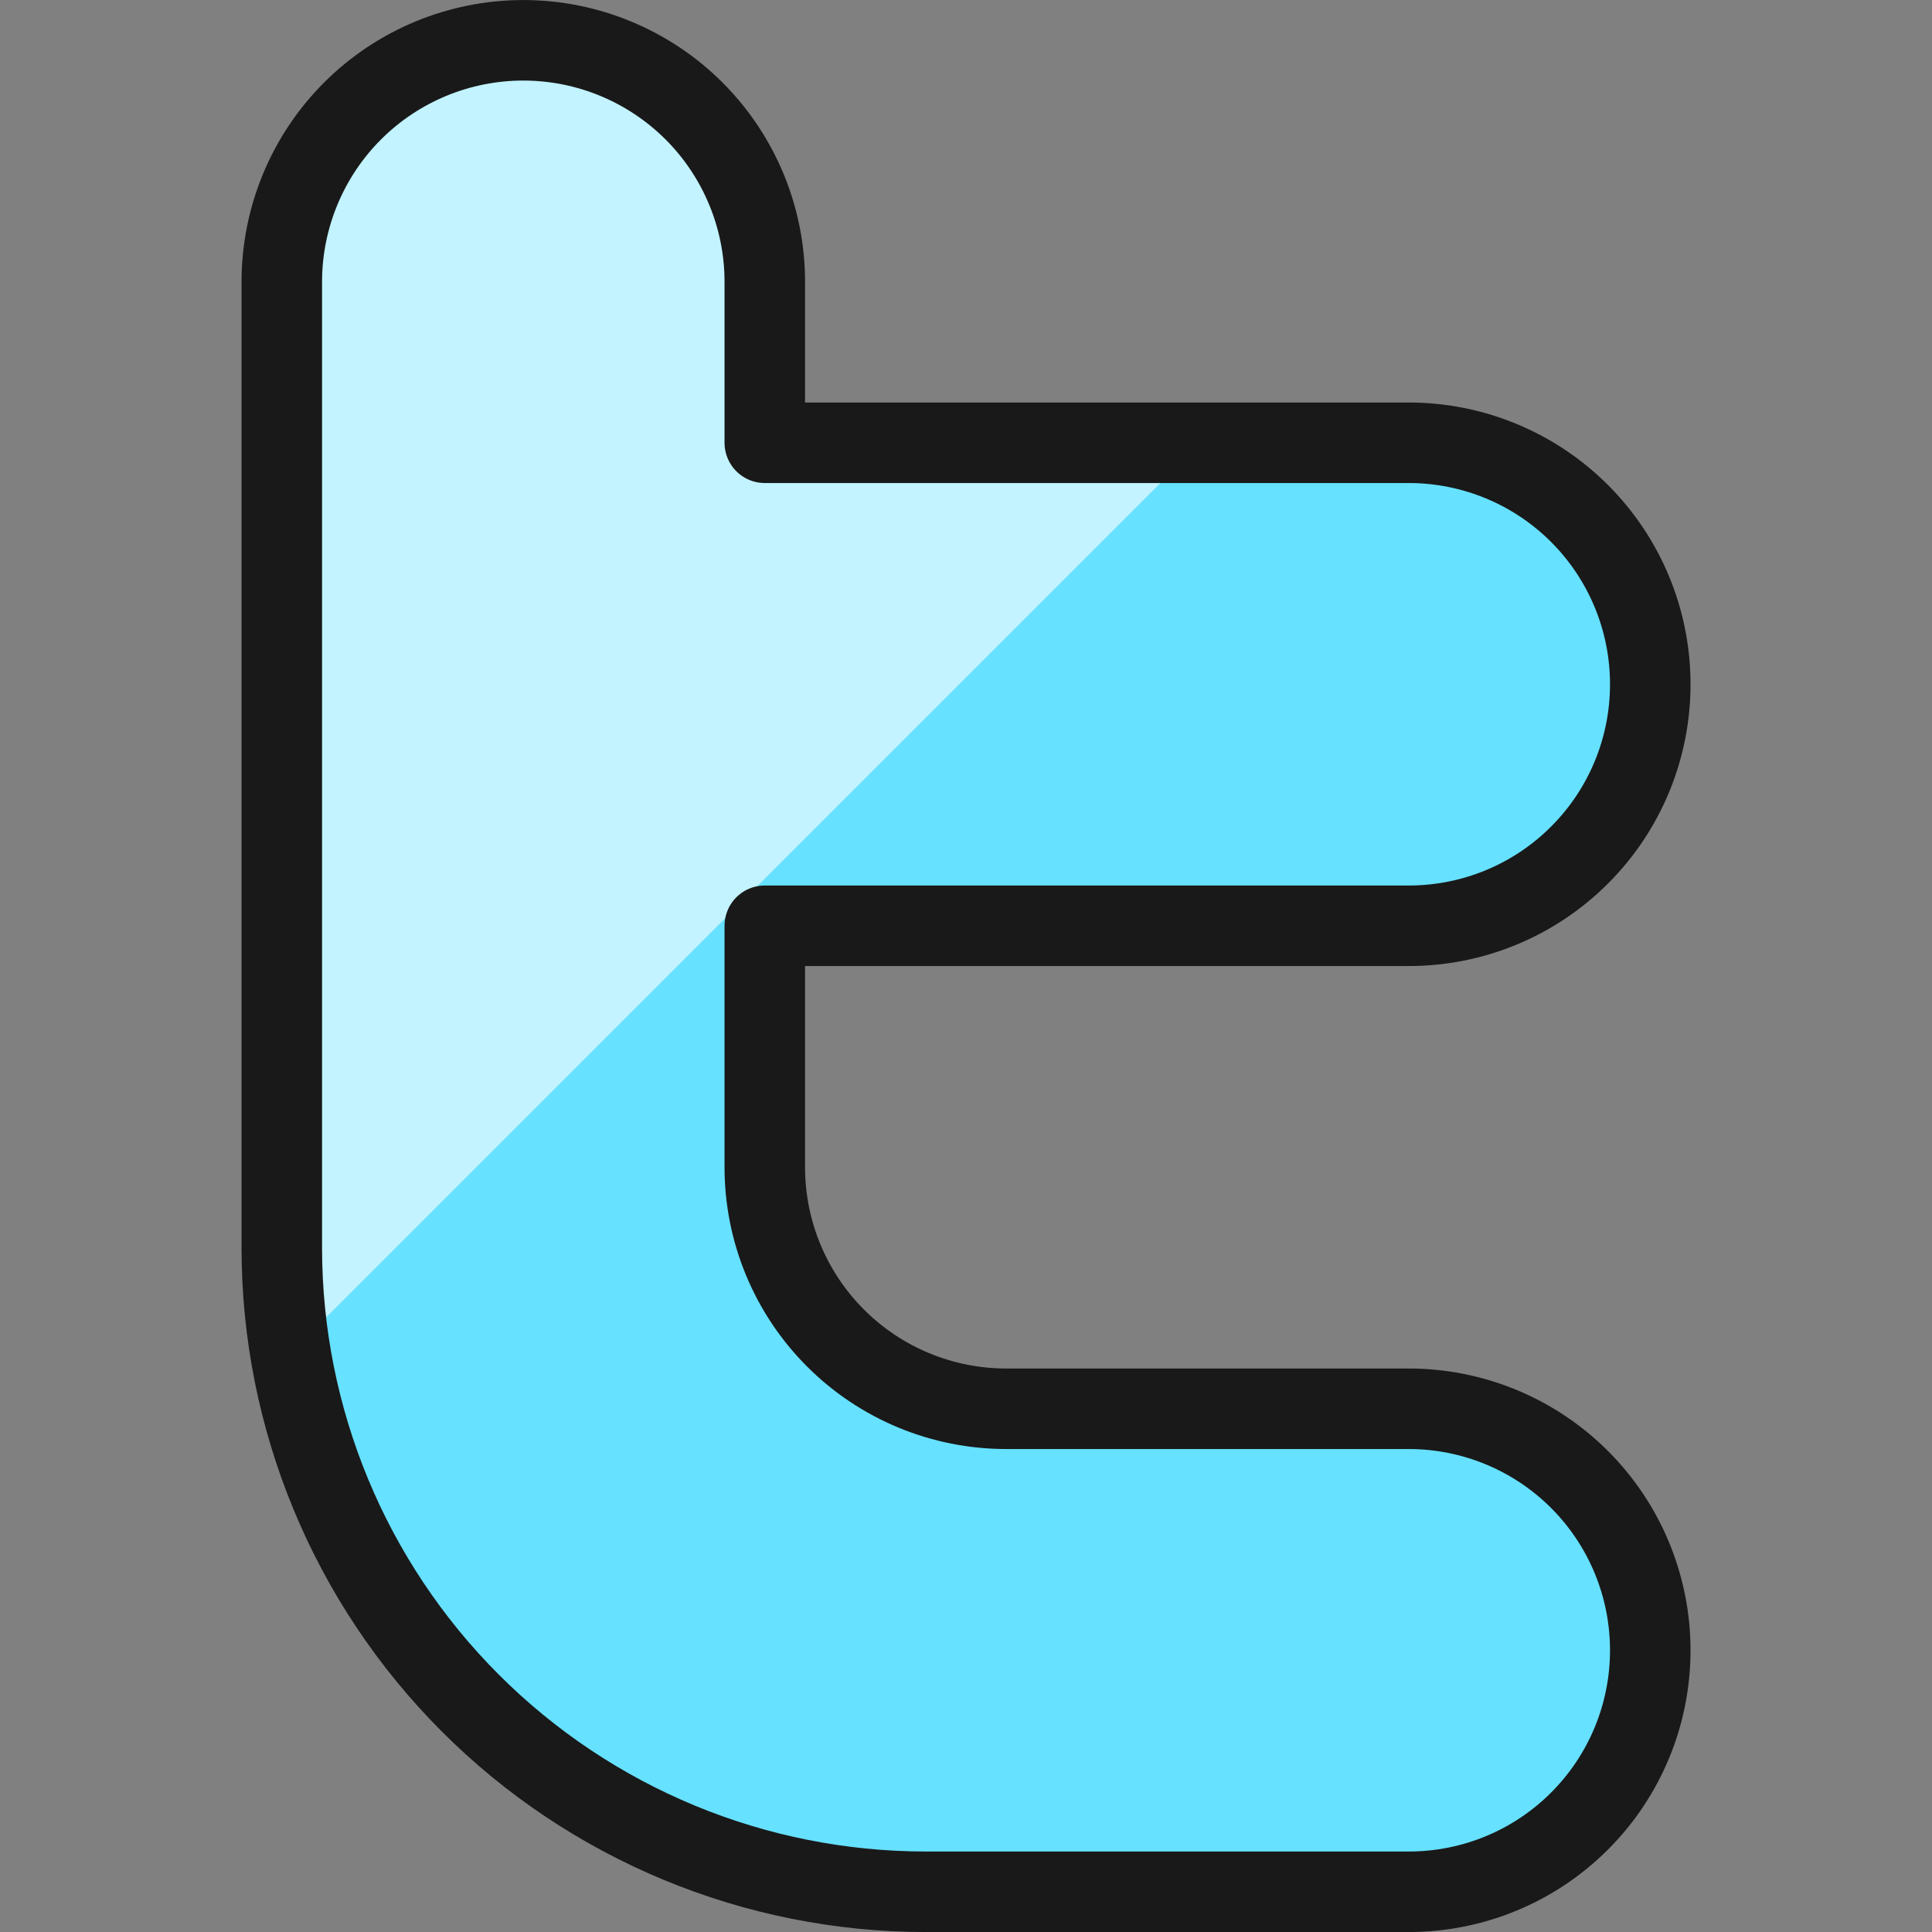 <svg width="28" height="28" viewBox="0 0 28 28" fill="none" xmlns="http://www.w3.org/2000/svg">
<rect x="0" y="0" width="28" height="28" fill="#808080" stroke="none"/>
<path d="M4.084 4.084C4.084 3.156 4.453 2.265 5.109 1.609C5.765 0.953 6.656 0.584 7.584 0.584C8.512 0.584 9.402 0.953 10.059 1.609C10.715 2.265 11.084 3.156 11.084 4.084V6.417H20.417C21.346 6.417 22.236 6.786 22.892 7.442C23.549 8.099 23.917 8.989 23.917 9.917C23.917 10.846 23.549 11.736 22.892 12.392C22.236 13.049 21.346 13.417 20.417 13.417H11.084V16.917C11.084 17.846 11.453 18.736 12.109 19.392C12.765 20.049 13.656 20.417 14.584 20.417H20.417C21.346 20.417 22.236 20.786 22.892 21.442C23.549 22.099 23.917 22.989 23.917 23.917C23.917 24.846 23.549 25.736 22.892 26.392C22.236 27.049 21.346 27.417 20.417 27.417H13.417C10.942 27.417 8.568 26.434 6.818 24.684C5.067 22.933 4.084 20.559 4.084 18.084V4.084Z" fill="#66E1FF"/>
<path d="M11.084 4.084C11.084 3.156 10.715 2.265 10.059 1.609C9.402 0.953 8.512 0.584 7.584 0.584C6.656 0.584 5.765 0.953 5.109 1.609C4.453 2.265 4.084 3.156 4.084 4.084V18.084C4.088 18.592 4.133 19.1 4.218 19.601L17.401 6.417H11.084V4.084Z" fill="#C2F3FF"/>
<path d="M4.084 4.084C4.084 3.156 4.453 2.265 5.109 1.609C5.765 0.953 6.656 0.584 7.584 0.584C8.512 0.584 9.402 0.953 10.059 1.609C10.715 2.265 11.084 3.156 11.084 4.084V6.417H20.417C21.346 6.417 22.236 6.786 22.892 7.442C23.549 8.099 23.917 8.989 23.917 9.917C23.917 10.846 23.549 11.736 22.892 12.392C22.236 13.049 21.346 13.417 20.417 13.417H11.084V16.917C11.084 17.846 11.453 18.736 12.109 19.392C12.765 20.049 13.656 20.417 14.584 20.417H20.417C21.346 20.417 22.236 20.786 22.892 21.442C23.549 22.099 23.917 22.989 23.917 23.917C23.917 24.846 23.549 25.736 22.892 26.392C22.236 27.049 21.346 27.417 20.417 27.417H13.417C10.942 27.417 8.568 26.434 6.818 24.684C5.067 22.933 4.084 20.559 4.084 18.084V4.084Z" stroke="#191919" stroke-width="1.167" stroke-linecap="round" stroke-linejoin="round"/>
</svg>
